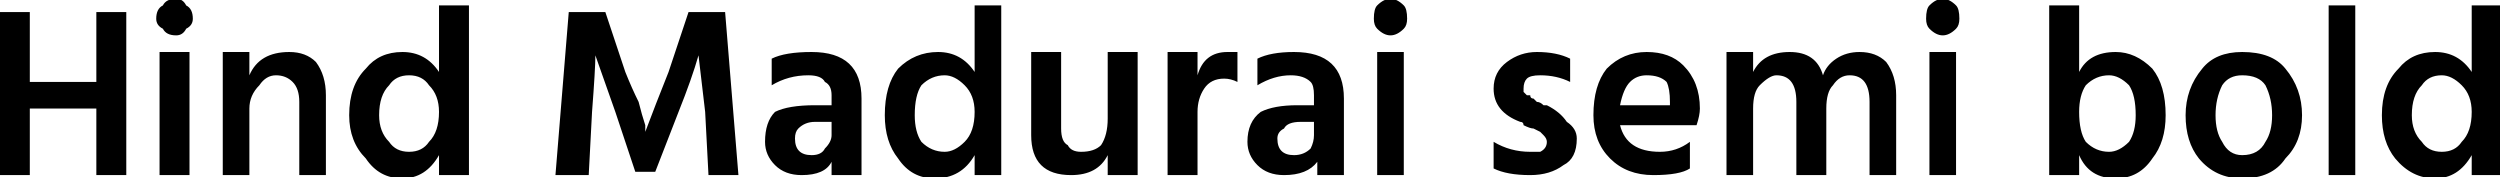 <svg xmlns="http://www.w3.org/2000/svg" viewBox="5.04 47.368 751.464 53.208"><path d="M43 51L43 100L34 100L34 80L14 80L14 100L5 100L5 51L14 51L14 72L34 72L34 51L43 51ZM62 63L62 100L53 100L53 63L62 63ZM63 53L63 53Q63 55 61 56Q60 58 58 58Q55 58 54 56Q52 55 52 53L52 53Q52 50 54 49Q55 47 58 47Q60 47 61 49Q63 50 63 53ZM103 76L103 100L95 100L95 78Q95 74 93 72Q91 70 88 70L88 70Q85 70 83 73Q80 76 80 80L80 80L80 100L72 100L72 63L80 63L80 70Q83 63 92 63L92 63Q97 63 100 66Q103 70 103 76L103 76ZM119 82L119 82Q119 87 122 90Q124 93 128 93L128 93Q132 93 134 90Q137 87 137 81L137 81Q137 76 134 73Q132 70 128 70L128 70Q124 70 122 73Q119 76 119 82ZM146 49L146 100L137 100L137 94Q133 101 126 101L126 101Q119 101 115 95Q110 90 110 82L110 82Q110 73 115 68Q119 63 126 63L126 63Q133 63 137 69L137 69L137 49L146 49ZM183 81L182 100L172 100L176 51L187 51L193 69Q195 74 197 78Q198 82 199 85L199 85L199 87Q202 79 206 69L206 69L212 51L223 51L227 100L218 100L217 81L215 64Q213 71 209 81L209 81L202 99L196 99L190 81L184 64Q184 68 183 81L183 81ZM249 94L249 94Q252 94 253 92Q255 90 255 88L255 88L255 84L250 84Q247 84 245 86Q244 87 244 89L244 89Q244 94 249 94ZM255 100L255 96Q253 100 246 100L246 100Q241 100 238 97Q235 94 235 90L235 90Q235 84 238 81Q242 79 250 79L250 79L255 79L255 76Q255 73 253 72Q252 70 248 70L248 70Q242 70 237 73L237 73L237 65Q241 63 249 63L249 63Q264 63 264 77L264 77L264 100L255 100ZM280 82L280 82Q280 87 282 90Q285 93 289 93L289 93Q292 93 295 90Q298 87 298 81L298 81Q298 76 295 73Q292 70 289 70L289 70Q285 70 282 73Q280 76 280 82ZM306 49L306 100L298 100L298 94Q294 101 286 101L286 101Q279 101 275 95Q271 90 271 82L271 82Q271 73 275 68Q280 63 287 63L287 63Q294 63 298 69L298 69L298 49L306 49ZM347 63L347 100L338 100L338 94Q335 100 327 100L327 100Q321 100 318 97Q315 94 315 88L315 88L315 63L324 63L324 86Q324 90 326 91Q327 93 330 93L330 93Q334 93 336 91Q338 88 338 83L338 83L338 63L347 63ZM365 81L365 100L356 100L356 63L365 63L365 70Q367 63 374 63L374 63Q376 63 377 63L377 63L377 72Q375 71 373 71L373 71Q369 71 367 74Q365 77 365 81L365 81ZM394 94L394 94Q397 94 399 92Q400 90 400 88L400 88L400 84L396 84Q392 84 391 86Q389 87 389 89L389 89Q389 94 394 94ZM401 100L401 96Q398 100 391 100L391 100Q386 100 383 97Q380 94 380 90L380 90Q380 84 384 81Q388 79 395 79L395 79L400 79L400 76Q400 73 399 72Q397 70 393 70L393 70Q388 70 383 73L383 73L383 65Q387 63 394 63L394 63Q409 63 409 77L409 77L409 100L401 100ZM427 63L427 100L419 100L419 63L427 63ZM428 53L428 53Q428 55 427 56Q425 58 423 58Q421 58 419 56Q418 55 418 53L418 53Q418 50 419 49Q421 47 423 47Q425 47 427 49Q428 50 428 53ZM479 89L479 89Q479 95 475 97Q471 100 465 100L465 100Q458 100 454 98L454 98L454 90Q459 93 465 93L465 93Q467 93 468 93Q470 92 470 90L470 90Q470 89 469 88Q469 88 468 87Q466 86 466 86Q465 86 463 85L463 85Q463 85 463 85Q463 84 462 84Q462 84 462 84L462 84Q454 81 454 74L454 74Q454 69 458 66Q462 63 467 63L467 63Q473 63 477 65L477 65L477 72Q473 70 468 70L468 70Q465 70 464 71Q463 72 463 74L463 74Q463 74 463 75Q463 75 464 76Q464 76 465 76Q465 77 466 77Q467 78 467 78Q468 78 469 79Q470 79 470 79L470 79Q474 81 476 84Q479 86 479 89ZM513 90L513 98Q510 100 502 100L502 100Q494 100 489 95Q484 90 484 82L484 82Q484 73 488 68Q493 63 500 63Q507 63 511 67Q516 72 516 80L516 80Q516 82 515 85L515 85L492 85Q493 89 496 91Q499 93 504 93L504 93Q509 93 513 90L513 90ZM500 70L500 70Q497 70 495 72Q493 74 492 79L492 79L507 79L507 78Q507 74 506 72Q504 70 500 70ZM575 76L575 100L567 100L567 78Q567 70 561 70L561 70Q558 70 556 73Q554 75 554 80L554 80L554 100L545 100L545 78Q545 70 539 70L539 70Q537 70 534 73Q532 75 532 80L532 80L532 100L524 100L524 63L532 63L532 69Q535 63 543 63L543 63Q551 63 553 70L553 70Q554 67 557 65Q560 63 564 63L564 63Q569 63 572 66Q575 70 575 76L575 76ZM593 63L593 100L585 100L585 63L593 63ZM594 53L594 53Q594 55 593 56Q591 58 589 58Q587 58 585 56Q584 55 584 53L584 53Q584 50 585 49Q587 47 589 47Q591 47 593 49Q594 50 594 53ZM630 94L630 100L621 100L621 49L630 49L630 69Q633 63 641 63L641 63Q647 63 652 68Q656 73 656 82L656 82Q656 90 652 95Q648 101 641 101Q633 101 630 94L630 94ZM630 81L630 81Q630 87 632 90Q635 93 639 93L639 93Q642 93 645 90Q647 87 647 82L647 82Q647 76 645 73Q642 70 639 70L639 70Q635 70 632 73Q630 76 630 81ZM697 82L697 82Q697 90 692 95Q688 101 679 101L679 101Q671 101 666 95Q662 90 662 82L662 82Q662 74 667 68Q671 63 679 63L679 63Q688 63 692 68Q697 74 697 82ZM671 82L671 82Q671 87 673 90Q675 94 679 94L679 94Q684 94 686 90Q688 87 688 82L688 82Q688 77 686 73Q684 70 679 70L679 70Q675 70 673 73Q671 77 671 82ZM713 49L713 100L705 100L705 49L713 49ZM730 82L730 82Q730 87 733 90Q735 93 739 93L739 93Q743 93 745 90Q748 87 748 81L748 81Q748 76 745 73Q742 70 739 70L739 70Q735 70 733 73Q730 76 730 82ZM757 49L757 100L748 100L748 94Q744 101 737 101L737 101Q730 101 725 95Q721 90 721 82L721 82Q721 73 726 68Q730 63 737 63L737 63Q744 63 748 69L748 69L748 49L757 49Z"/></svg>